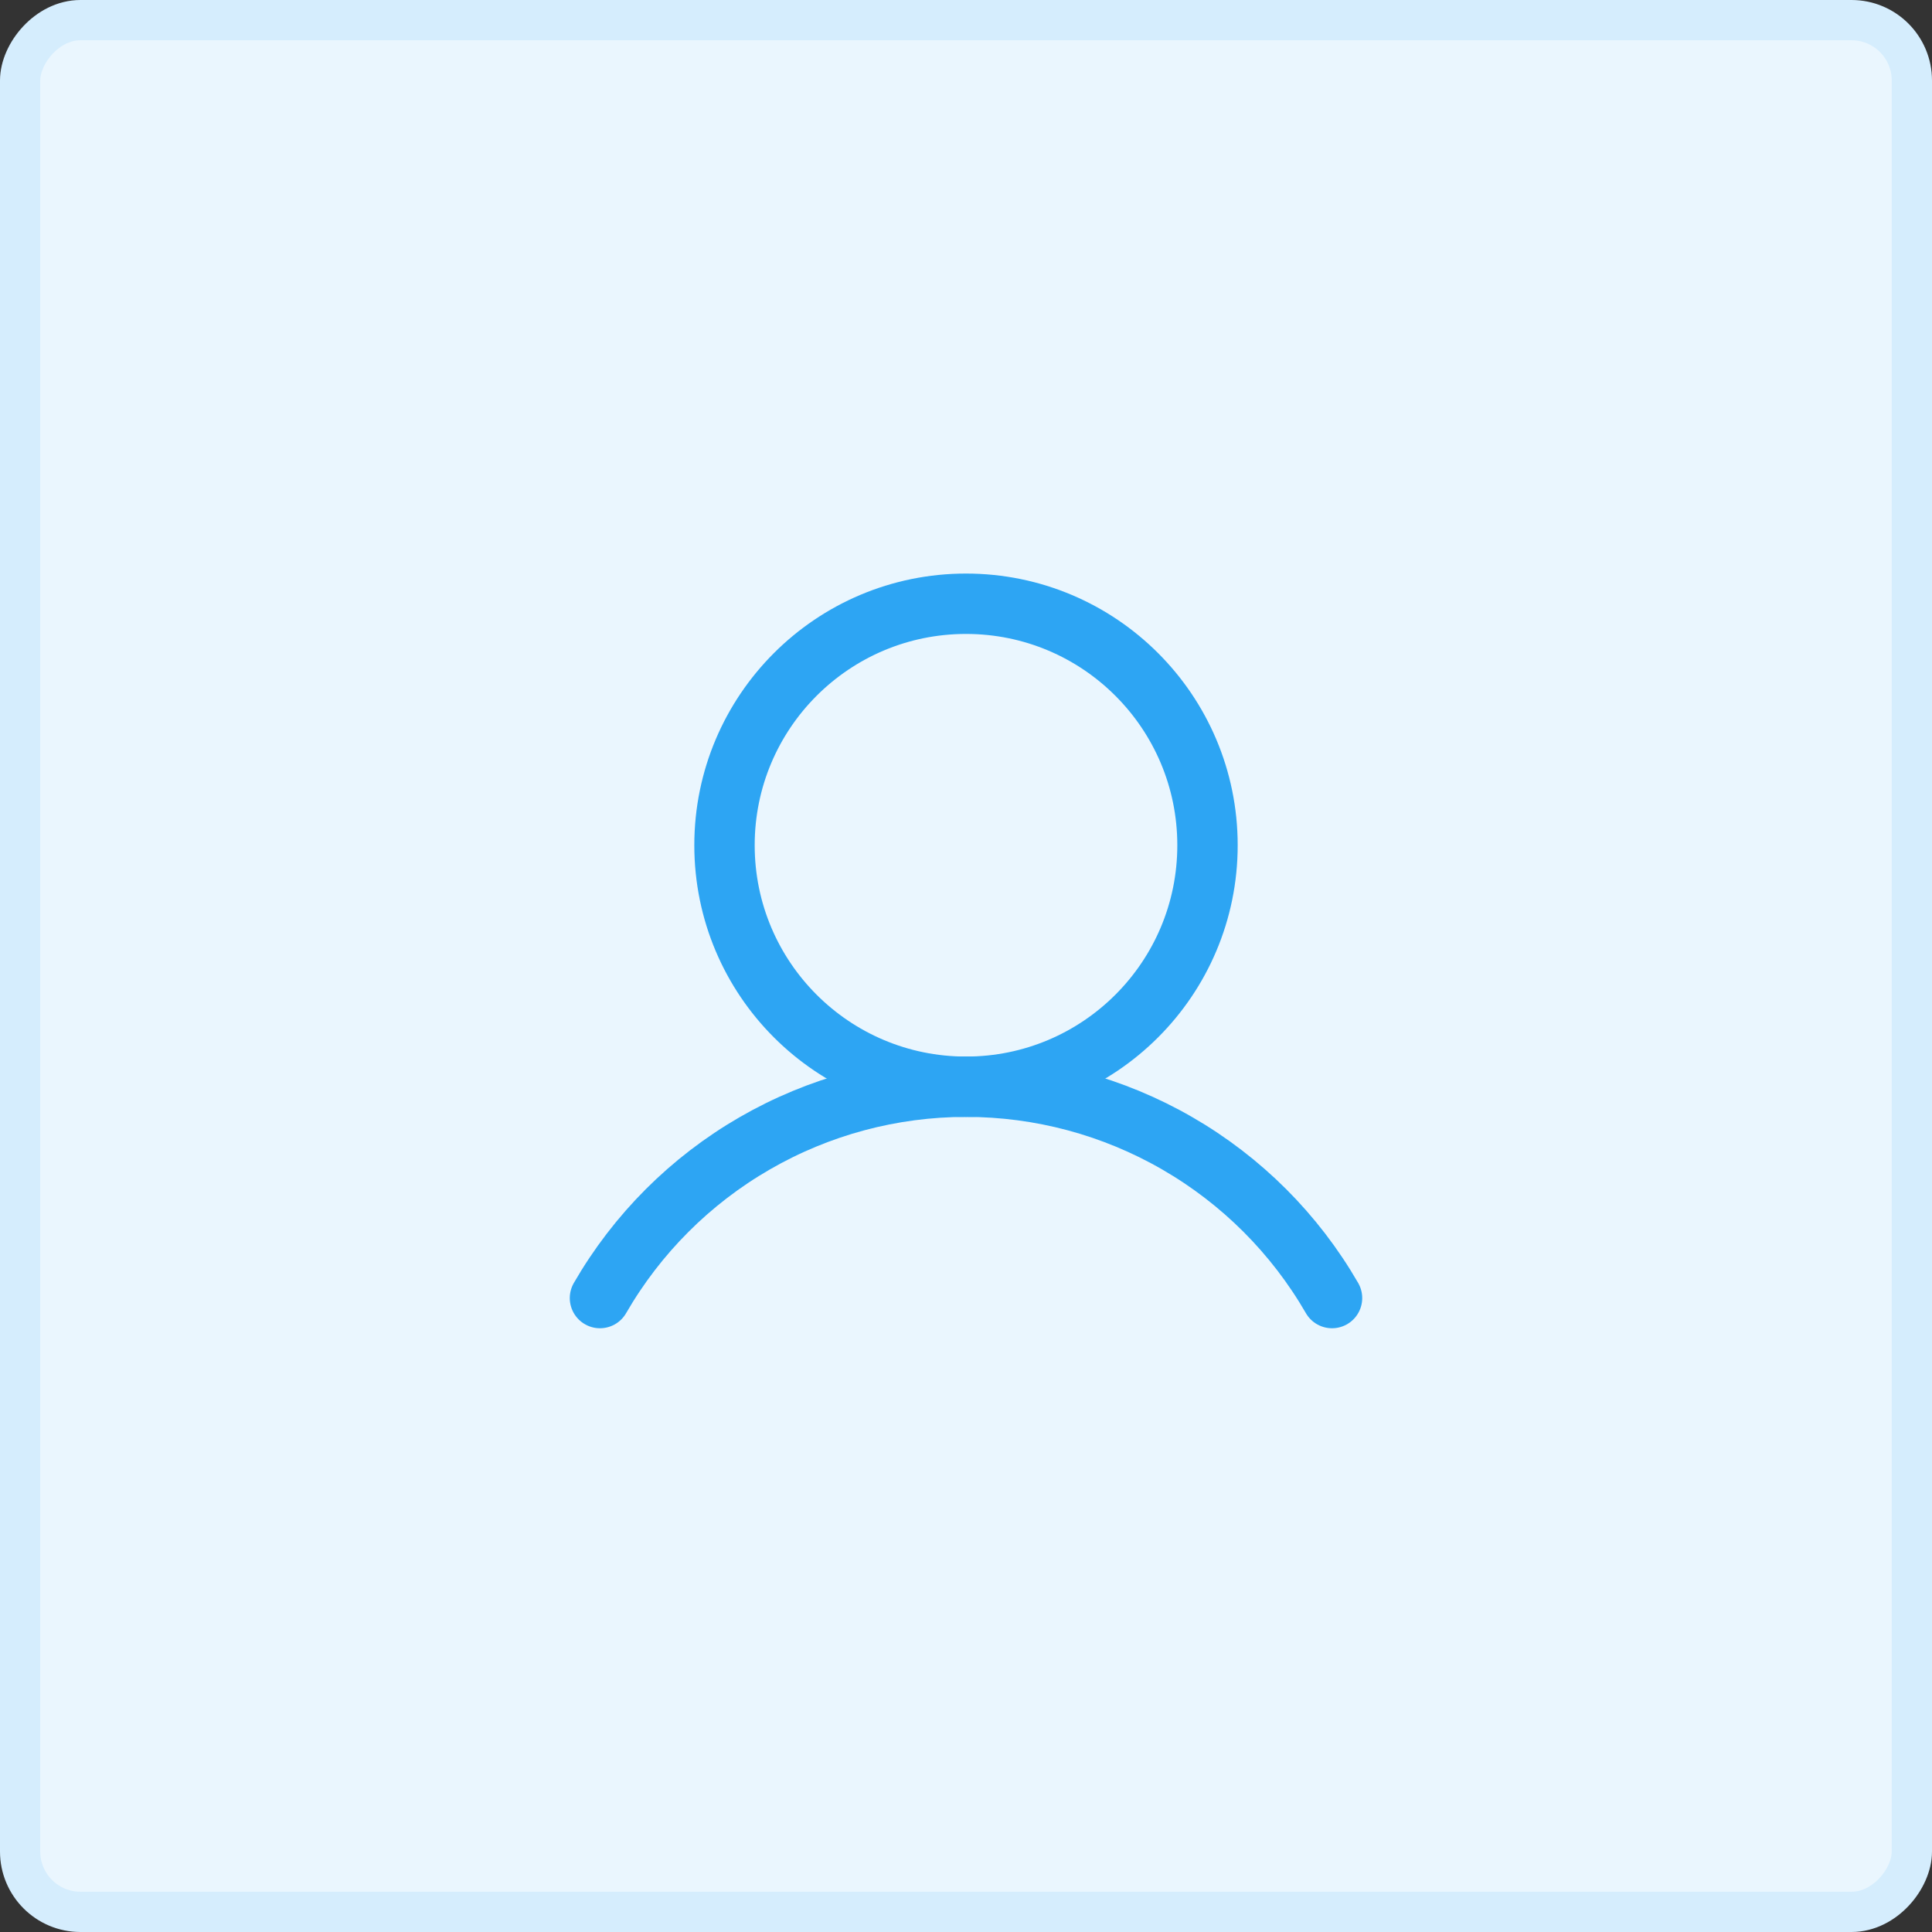 <svg width="48" height="48" viewBox="0 0 48 48" fill="none" xmlns="http://www.w3.org/2000/svg">
<rect x="0" y="0" width="48" height="48" fill="#333333" stroke="none"/>
<rect x="-0.5" y="0.5" width="47" height="47" rx="1.5" transform="matrix(-1 0 0 1 47 0)" fill="#EAF6FE"/>
<rect x="-0.5" y="0.5" width="47" height="47" rx="1.5" transform="matrix(-1 0 0 1 47 0)" stroke="#D5EDFD"/>
<path d="M24 27C20.686 27 18 24.314 18 21C18 17.686 20.686 15 24 15C27.314 15 30 17.686 30 21C30 24.314 27.314 27 24 27Z" stroke="#2DA5F3" stroke-width="1.5" stroke-miterlimit="10"/>
<path d="M33.094 32.25C32.172 30.653 30.847 29.328 29.25 28.406C27.654 27.484 25.843 26.999 24 26.999C22.157 26.999 20.346 27.484 18.75 28.406C17.153 29.328 15.828 30.653 14.906 32.25" stroke="#2DA5F3" stroke-width="1.5" stroke-linecap="round" stroke-linejoin="round"/>
</svg>
